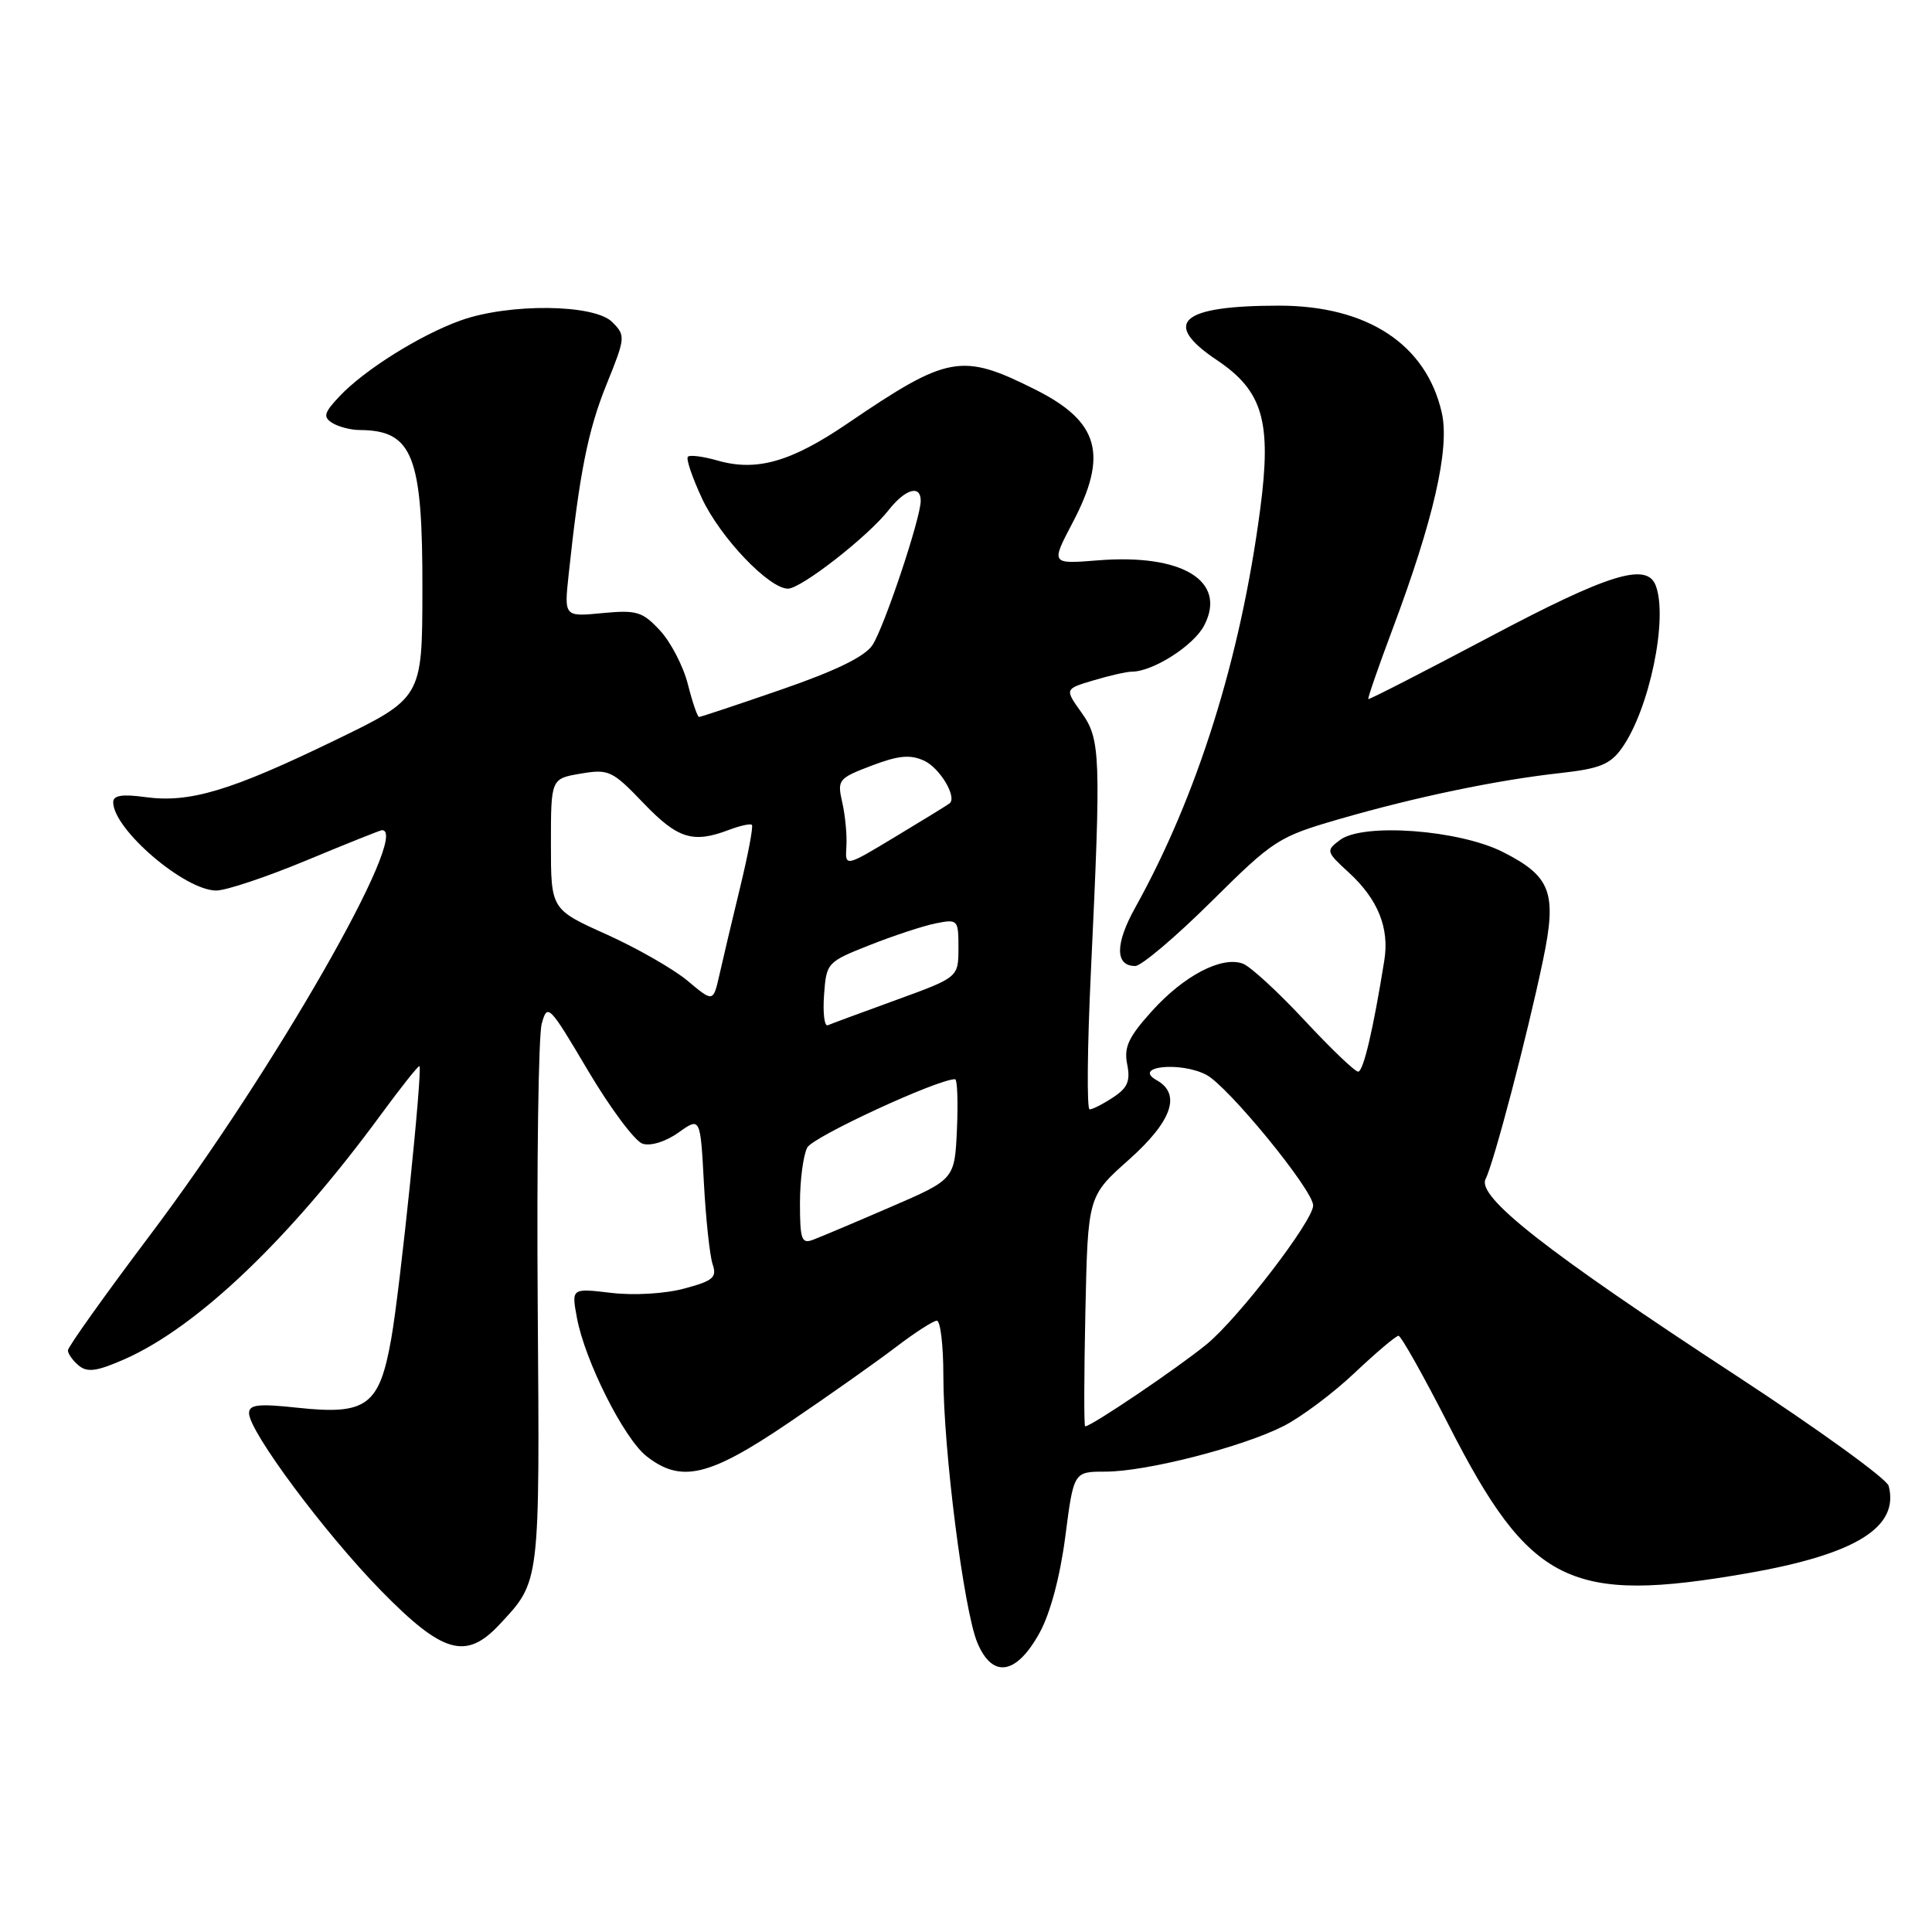 <?xml version="1.0" encoding="UTF-8" standalone="no"?>
<!DOCTYPE svg PUBLIC "-//W3C//DTD SVG 1.1//EN" "http://www.w3.org/Graphics/SVG/1.1/DTD/svg11.dtd" >
<svg xmlns="http://www.w3.org/2000/svg" xmlns:xlink="http://www.w3.org/1999/xlink" version="1.1" viewBox="0 0 256 256">
 <g >
 <path fill="currentColor"
d=" M 137.76 216.34 C 139.17 213.77 140.47 208.90 141.16 203.59 C 142.27 195.00 142.27 195.00 146.47 195.00 C 151.89 195.00 164.63 191.74 170.10 188.95 C 172.44 187.76 176.68 184.58 179.52 181.89 C 182.37 179.20 184.97 177.00 185.31 177.00 C 185.65 177.00 188.62 182.30 191.93 188.77 C 202.72 209.95 207.99 212.57 231.56 208.46 C 245.90 205.96 251.69 202.37 250.26 196.89 C 250.02 195.96 240.97 189.42 230.17 182.35 C 204.86 165.80 195.64 158.57 196.85 156.22 C 197.93 154.13 202.38 137.19 204.45 127.26 C 206.33 118.29 205.53 116.13 199.15 112.90 C 193.33 109.95 180.62 109.01 177.56 111.30 C 175.67 112.72 175.70 112.84 178.74 115.63 C 182.58 119.15 184.12 122.96 183.43 127.25 C 181.96 136.44 180.65 142.00 179.96 142.00 C 179.53 142.00 176.33 138.93 172.84 135.18 C 169.35 131.44 165.69 128.06 164.69 127.69 C 161.90 126.65 156.89 129.26 152.65 133.96 C 149.53 137.41 148.90 138.77 149.36 141.03 C 149.80 143.24 149.41 144.16 147.49 145.41 C 146.16 146.29 144.76 147.00 144.38 147.00 C 144.00 147.00 144.07 138.79 144.55 128.75 C 145.91 99.92 145.83 97.97 143.29 94.40 C 141.07 91.29 141.07 91.29 144.90 90.15 C 147.01 89.52 149.29 89.00 149.96 89.00 C 152.77 89.00 158.19 85.54 159.57 82.86 C 162.61 76.98 156.67 73.35 145.47 74.25 C 139.24 74.75 139.24 74.75 142.12 69.27 C 146.88 60.23 145.65 55.86 137.18 51.62 C 127.41 46.72 125.64 47.04 112.29 56.12 C 104.81 61.21 100.25 62.51 95.06 61.02 C 93.17 60.48 91.41 60.25 91.15 60.52 C 90.88 60.79 91.73 63.28 93.03 66.07 C 95.46 71.25 101.90 78.00 104.41 78.00 C 106.15 78.00 114.99 71.11 117.75 67.59 C 119.96 64.78 122.00 64.19 122.00 66.36 C 122.00 68.65 117.17 83.09 115.61 85.47 C 114.62 86.99 110.77 88.87 103.59 91.35 C 97.78 93.36 92.85 95.00 92.63 95.00 C 92.42 95.00 91.75 93.06 91.15 90.68 C 90.55 88.30 88.89 85.10 87.47 83.56 C 85.12 81.03 84.38 80.81 79.81 81.24 C 74.75 81.73 74.75 81.73 75.35 76.12 C 76.78 62.70 77.91 57.01 80.36 50.96 C 82.89 44.70 82.91 44.47 81.12 42.67 C 78.73 40.28 67.45 40.17 61.04 42.46 C 55.66 44.39 48.27 49.02 44.97 52.53 C 42.93 54.70 42.78 55.25 44.03 56.04 C 44.84 56.55 46.48 56.98 47.67 56.98 C 54.70 57.03 56.01 60.36 55.97 78.20 C 55.95 92.50 55.95 92.50 44.22 98.17 C 30.51 104.81 25.10 106.42 19.26 105.62 C 16.19 105.20 15.00 105.39 15.00 106.30 C 15.00 109.88 24.47 118.00 28.66 118.00 C 29.95 118.00 35.34 116.20 40.62 114.00 C 45.91 111.80 50.41 110.00 50.62 110.00 C 54.53 110.00 36.25 141.93 19.97 163.54 C 13.94 171.55 9.00 178.47 9.00 178.93 C 9.00 179.38 9.65 180.29 10.44 180.95 C 11.58 181.89 12.86 181.71 16.53 180.09 C 26.17 175.82 38.34 164.22 50.43 147.75 C 53.14 144.05 55.46 141.14 55.58 141.27 C 56.01 141.74 53.02 170.73 51.85 177.34 C 50.28 186.26 48.60 187.51 39.50 186.54 C 34.22 185.97 33.00 186.11 33.00 187.26 C 33.00 189.67 43.00 203.11 50.47 210.75 C 58.67 219.13 61.75 220.01 66.19 215.25 C 71.60 209.45 71.52 210.10 71.25 173.00 C 71.11 154.03 71.35 137.22 71.78 135.66 C 72.53 132.91 72.75 133.13 77.93 141.89 C 80.89 146.88 84.14 151.23 85.15 151.55 C 86.23 151.89 88.22 151.27 89.90 150.07 C 92.80 148.01 92.80 148.01 93.27 156.75 C 93.53 161.56 94.05 166.41 94.43 167.53 C 95.02 169.27 94.49 169.72 90.67 170.74 C 88.12 171.43 83.99 171.67 80.97 171.31 C 75.72 170.69 75.72 170.69 76.44 174.59 C 77.50 180.32 82.66 190.58 85.66 192.95 C 90.24 196.55 93.95 195.68 104.52 188.51 C 109.78 184.95 116.15 180.45 118.69 178.51 C 121.22 176.58 123.67 175.00 124.14 175.00 C 124.61 175.00 125.00 178.28 125.00 182.28 C 125.00 192.10 127.71 213.36 129.50 217.66 C 131.51 222.45 134.67 221.95 137.76 216.34 Z  M 160.49 119.48 C 168.77 111.27 169.38 110.88 177.44 108.54 C 187.60 105.60 198.36 103.36 206.78 102.43 C 211.98 101.85 213.37 101.29 214.91 99.12 C 218.55 94.00 221.06 81.93 219.39 77.58 C 218.20 74.47 213.13 76.05 197.36 84.41 C 188.64 89.03 181.41 92.73 181.31 92.63 C 181.20 92.53 182.63 88.41 184.48 83.47 C 189.96 68.87 192.11 59.45 191.05 54.72 C 189.01 45.65 181.22 40.51 169.50 40.50 C 156.43 40.50 153.85 42.76 161.25 47.72 C 167.35 51.81 168.52 55.85 166.98 67.50 C 164.38 87.22 158.67 105.42 150.43 120.25 C 147.74 125.08 147.74 128.00 150.42 128.00 C 151.23 128.00 155.76 124.17 160.49 119.48 Z  M 143.82 173.75 C 144.15 158.50 144.15 158.50 149.58 153.67 C 155.30 148.57 156.56 144.97 153.26 143.13 C 150.01 141.31 156.36 140.62 159.83 142.41 C 162.72 143.91 174.00 157.69 174.00 159.73 C 174.00 161.76 164.07 174.70 159.89 178.12 C 156.02 181.29 144.61 189.00 143.79 189.00 C 143.62 189.00 143.64 182.14 143.82 173.75 Z  M 106.00 159.40 C 106.00 156.36 106.44 153.05 106.97 152.05 C 107.74 150.62 124.22 143.00 126.55 143.00 C 126.85 143.00 126.96 145.99 126.80 149.64 C 126.50 156.27 126.50 156.27 118.00 159.94 C 113.33 161.96 108.71 163.91 107.75 164.27 C 106.21 164.86 106.00 164.26 106.00 159.40 Z  M 109.19 131.85 C 109.50 127.56 109.58 127.47 115.24 125.23 C 118.40 123.98 122.34 122.68 123.99 122.35 C 126.92 121.77 127.00 121.85 127.00 125.62 C 126.99 129.50 126.99 129.50 118.75 132.50 C 114.21 134.15 110.13 135.66 109.69 135.85 C 109.24 136.05 109.02 134.25 109.19 131.85 Z  M 91.11 129.96 C 89.24 128.40 84.40 125.63 80.36 123.81 C 73.00 120.50 73.00 120.50 73.00 111.84 C 73.00 103.18 73.00 103.18 76.94 102.51 C 80.66 101.88 81.13 102.10 85.27 106.42 C 89.79 111.14 91.82 111.78 96.57 109.97 C 98.06 109.41 99.44 109.10 99.63 109.30 C 99.83 109.50 99.13 113.22 98.07 117.58 C 97.01 121.94 95.78 127.15 95.33 129.16 C 94.50 132.81 94.50 132.81 91.11 129.96 Z  M 112.15 112.20 C 112.25 110.71 112.00 108.08 111.61 106.35 C 110.92 103.33 111.07 103.14 115.47 101.46 C 119.04 100.10 120.59 99.95 122.44 100.79 C 124.51 101.73 126.83 105.59 125.84 106.44 C 125.65 106.61 122.46 108.57 118.74 110.81 C 111.98 114.89 111.98 114.89 112.15 112.20 Z "/>
</g>
</svg>